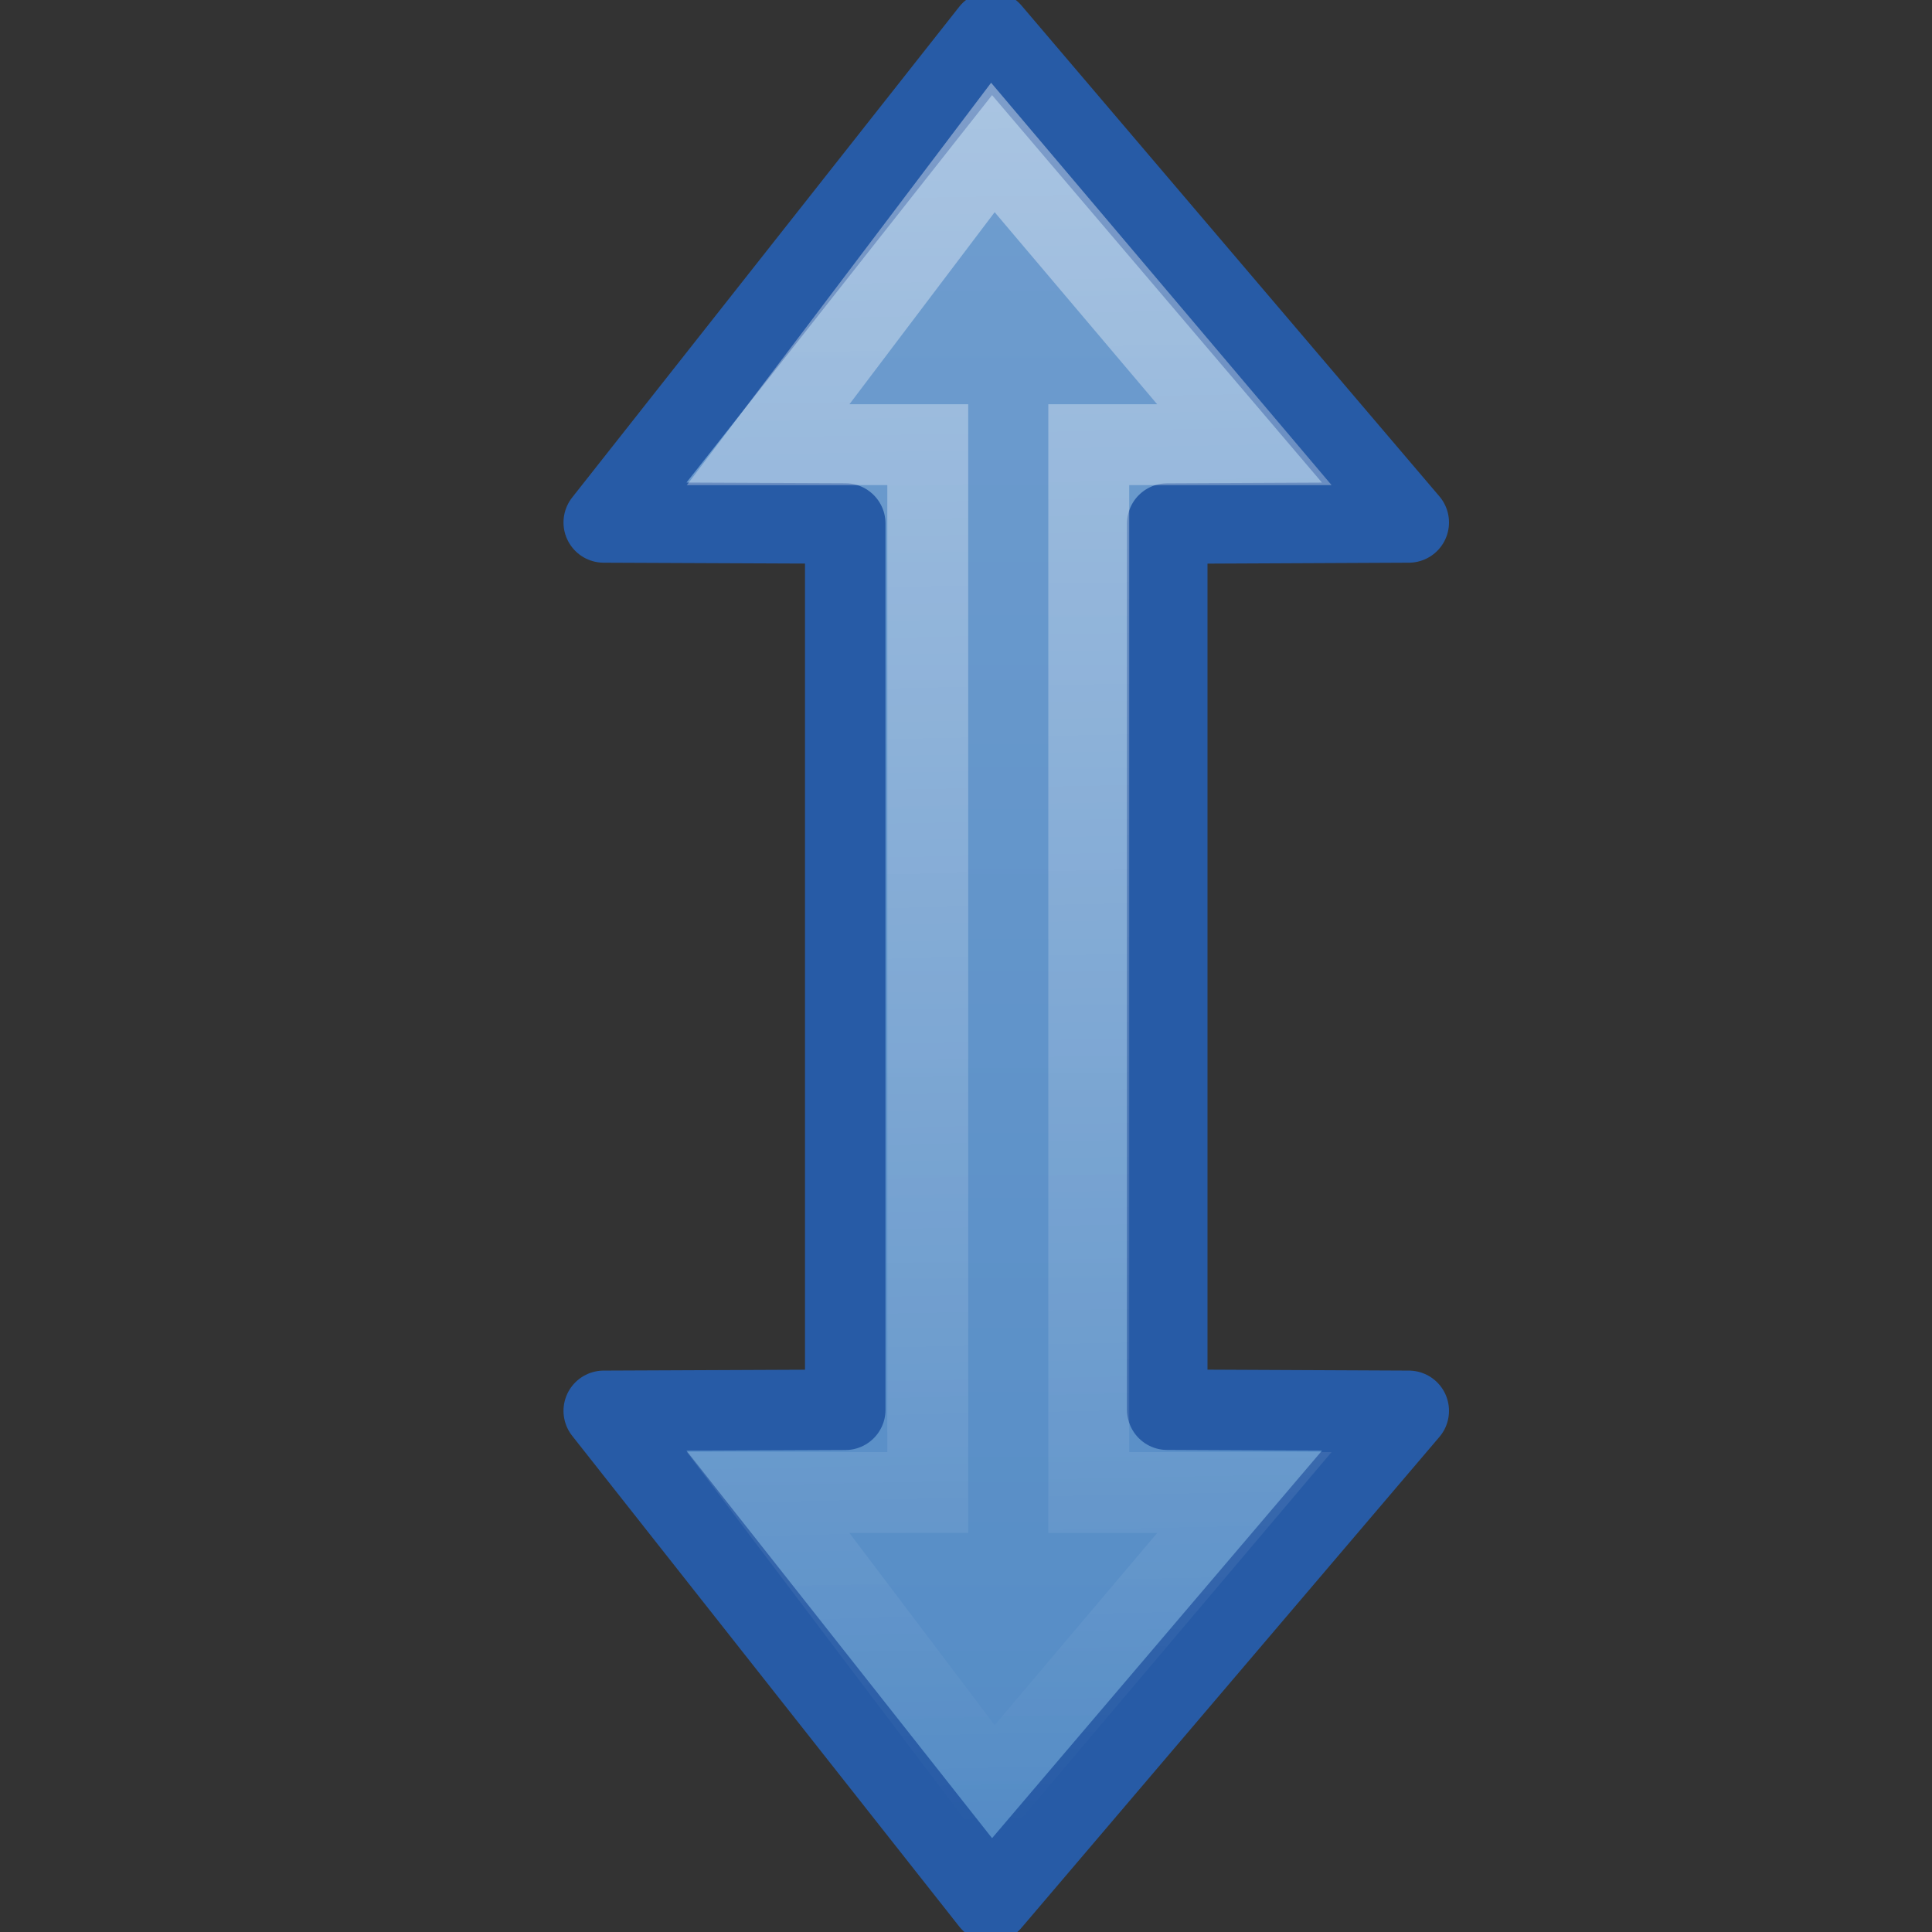 <?xml version="1.0" encoding="UTF-8" standalone="no"?>
<!-- Created with Inkscape (http://www.inkscape.org/) -->

<svg
   xmlns:dc="http://purl.org/dc/elements/1.1/"
   xmlns:cc="http://creativecommons.org/ns#"
   xmlns:rdf="http://www.w3.org/1999/02/22-rdf-syntax-ns#"
   xmlns:svg="http://www.w3.org/2000/svg"
   xmlns="http://www.w3.org/2000/svg"
   xmlns:xlink="http://www.w3.org/1999/xlink"
   xmlns:sodipodi="http://sodipodi.sourceforge.net/DTD/sodipodi-0.dtd"
   xmlns:inkscape="http://www.inkscape.org/namespaces/inkscape"
   version="1.0"
   width="24"
   height="24"
   id="svg3270"
   inkscape:version="0.91 r13725"
   sodipodi:docname="object-flip-vertical.svg">
  <rect width="100%" height="100%" fill="#333333" stroke="none"/>
  <sodipodi:namedview
     pagecolor="#ffffff"
     bordercolor="#666666"
     borderopacity="1"
     objecttolerance="10"
     gridtolerance="10"
     guidetolerance="10"
     inkscape:pageopacity="0"
     inkscape:pageshadow="2"
     inkscape:window-width="1068"
     inkscape:window-height="745"
     id="namedview20"
     showgrid="false"
     inkscape:zoom="12.125"
     inkscape:cx="-6.9690722"
     inkscape:cy="11.876289"
     inkscape:window-x="0"
     inkscape:window-y="24"
     inkscape:window-maximized="0"
     inkscape:current-layer="layer1" />
  <defs
     id="defs3272">
    <linearGradient
       id="linearGradient7012-661-145-733-759-865-745-661-970-94">
      <stop
         id="stop3270"
         style="stop-color:#719ecf;stop-opacity:1;"
         offset="0" />
      <stop
         id="stop3620"
         style="stop-color:#538bc5;stop-opacity:1;"
         offset="1" />
    </linearGradient>
    <linearGradient
       x1="25.016"
       y1="16"
       x2="0.888"
       y2="16"
       id="linearGradient3260"
       xlink:href="#linearGradient7012-661-145-733-759-865-745-661-970-94"
       gradientUnits="userSpaceOnUse"
       gradientTransform="matrix(0,-1,-1,0,24,25.016)" />
    <linearGradient
       id="linearGradient4873">
      <stop
         id="stop4875"
         style="stop-color:#ffffff;stop-opacity:1"
         offset="0" />
      <stop
         id="stop4877"
         style="stop-color:#ffffff;stop-opacity:0"
         offset="1" />
    </linearGradient>
    <linearGradient
       x1="44.082"
       y1="24.798"
       x2="13.025"
       y2="-6.859"
       id="linearGradient3257"
       xlink:href="#linearGradient4873"
       gradientUnits="userSpaceOnUse"
       gradientTransform="matrix(0.345,-0.345,-0.338,-0.338,3.703,24.907)" />
  </defs>
  <g
     id="layer1">
    <path
       d="M 14.5,6.504 L 17.5,6.49 C 17.5,6.49 12.309,0.393 12.309,0.393 L 7.5,6.49 L 10.5,6.503 L 10.5,17.513 L 7.5,17.526 L 12.309,23.623 C 12.309,23.623 17.5,17.526 17.5,17.526 L 14.5,17.512 L 14.5,6.504 L 14.5,6.504 z"
       id="path2849"
       style="fill:url(#linearGradient3260);fill-opacity:1;stroke:#275ba6;stroke-width:1;stroke-linecap:butt;stroke-linejoin:round;stroke-miterlimit:4;stroke-dasharray:none;stroke-opacity:1" />
    <path
       d="M 13.525,5.524 L 15.458,5.524 C 15.458,5.524 12.334,1.832 12.334,1.832 L 9.542,5.524 L 11.525,5.524 L 11.525,18.541 L 9.542,18.541 L 12.334,22.234 C 12.334,22.234 15.458,18.541 15.458,18.541 L 13.525,18.541 L 13.525,5.524 L 13.525,5.524 z"
       id="path2851"
       style="opacity:0.4;fill:none;stroke:url(#linearGradient3257);stroke-width:1.005;stroke-linecap:butt;stroke-linejoin:miter;stroke-miterlimit:4;stroke-dasharray:none;stroke-opacity:1" />
  </g>
</svg>

